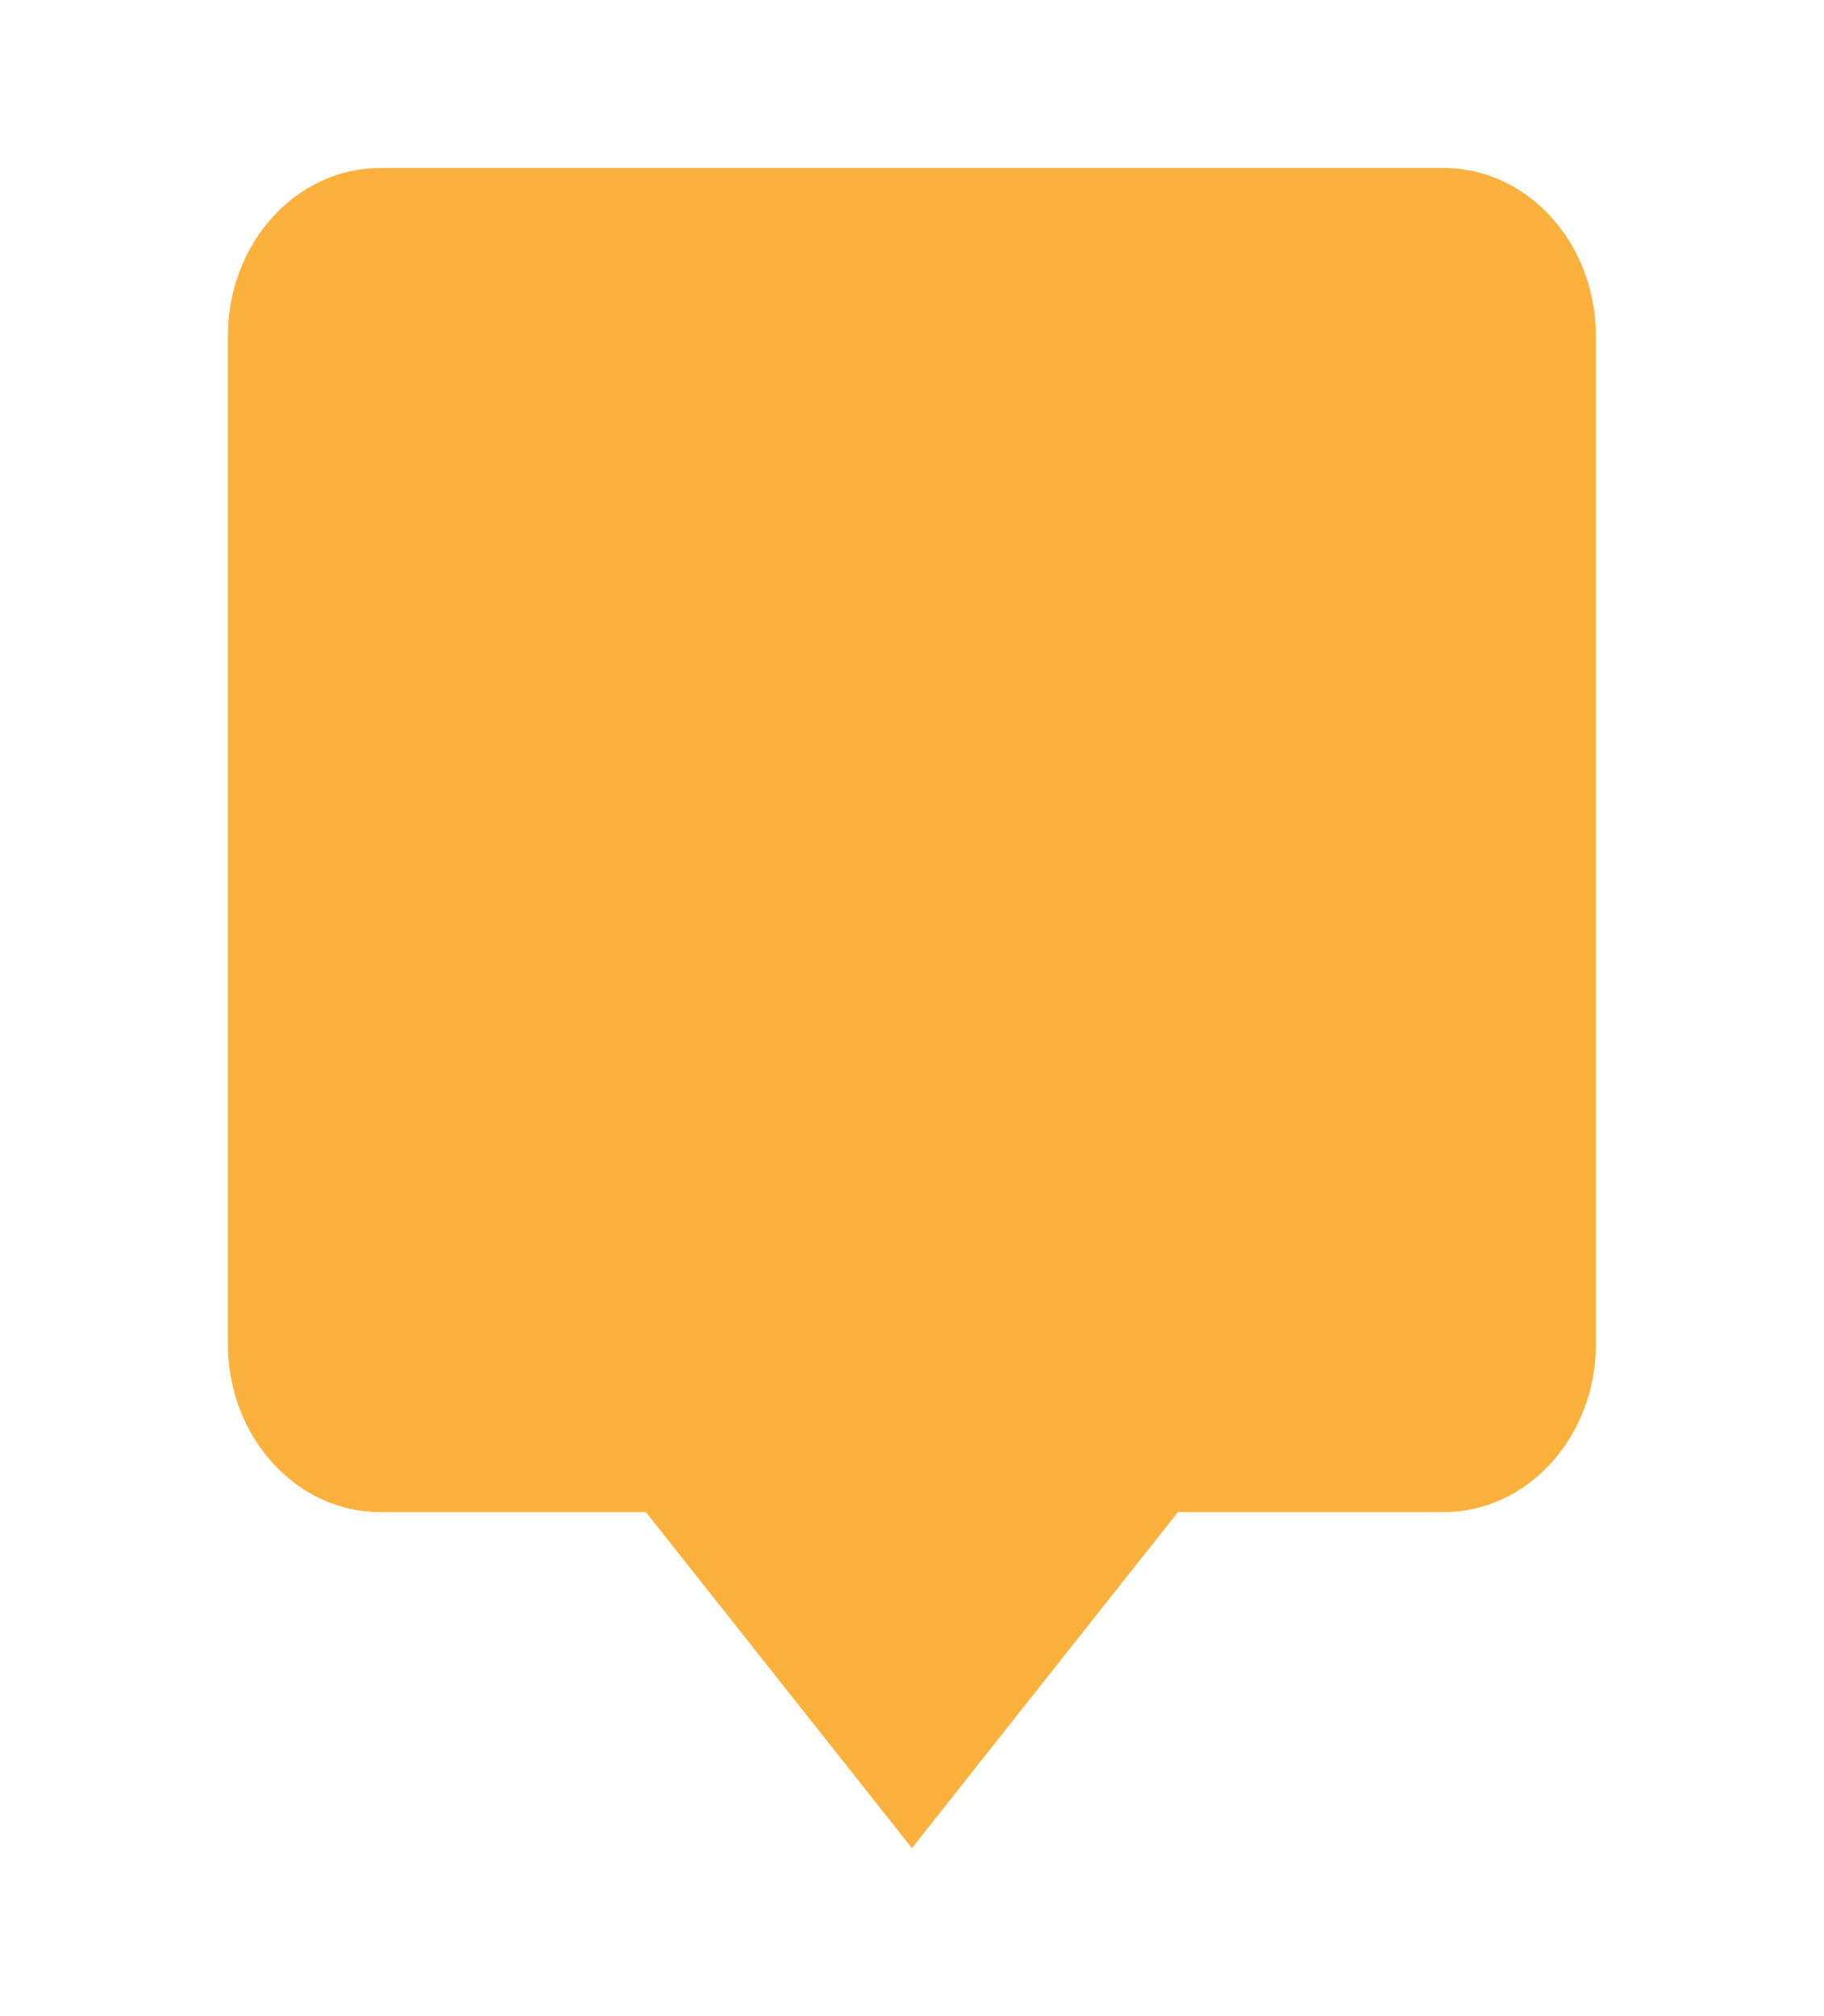 <svg width="19" height="21" viewBox="0 0 19 21" fill="none" xmlns="http://www.w3.org/2000/svg">
<path d="M15.041 1.75H3.958C3.084 1.75 2.374 2.535 2.374 3.5V14C2.374 14.965 3.084 15.75 3.958 15.75H6.728L9.499 19.25L12.27 15.75H15.041C15.914 15.75 16.624 14.965 16.624 14V3.5C16.624 2.535 15.914 1.75 15.041 1.75Z" fill="#FBB13C"/>
</svg>
